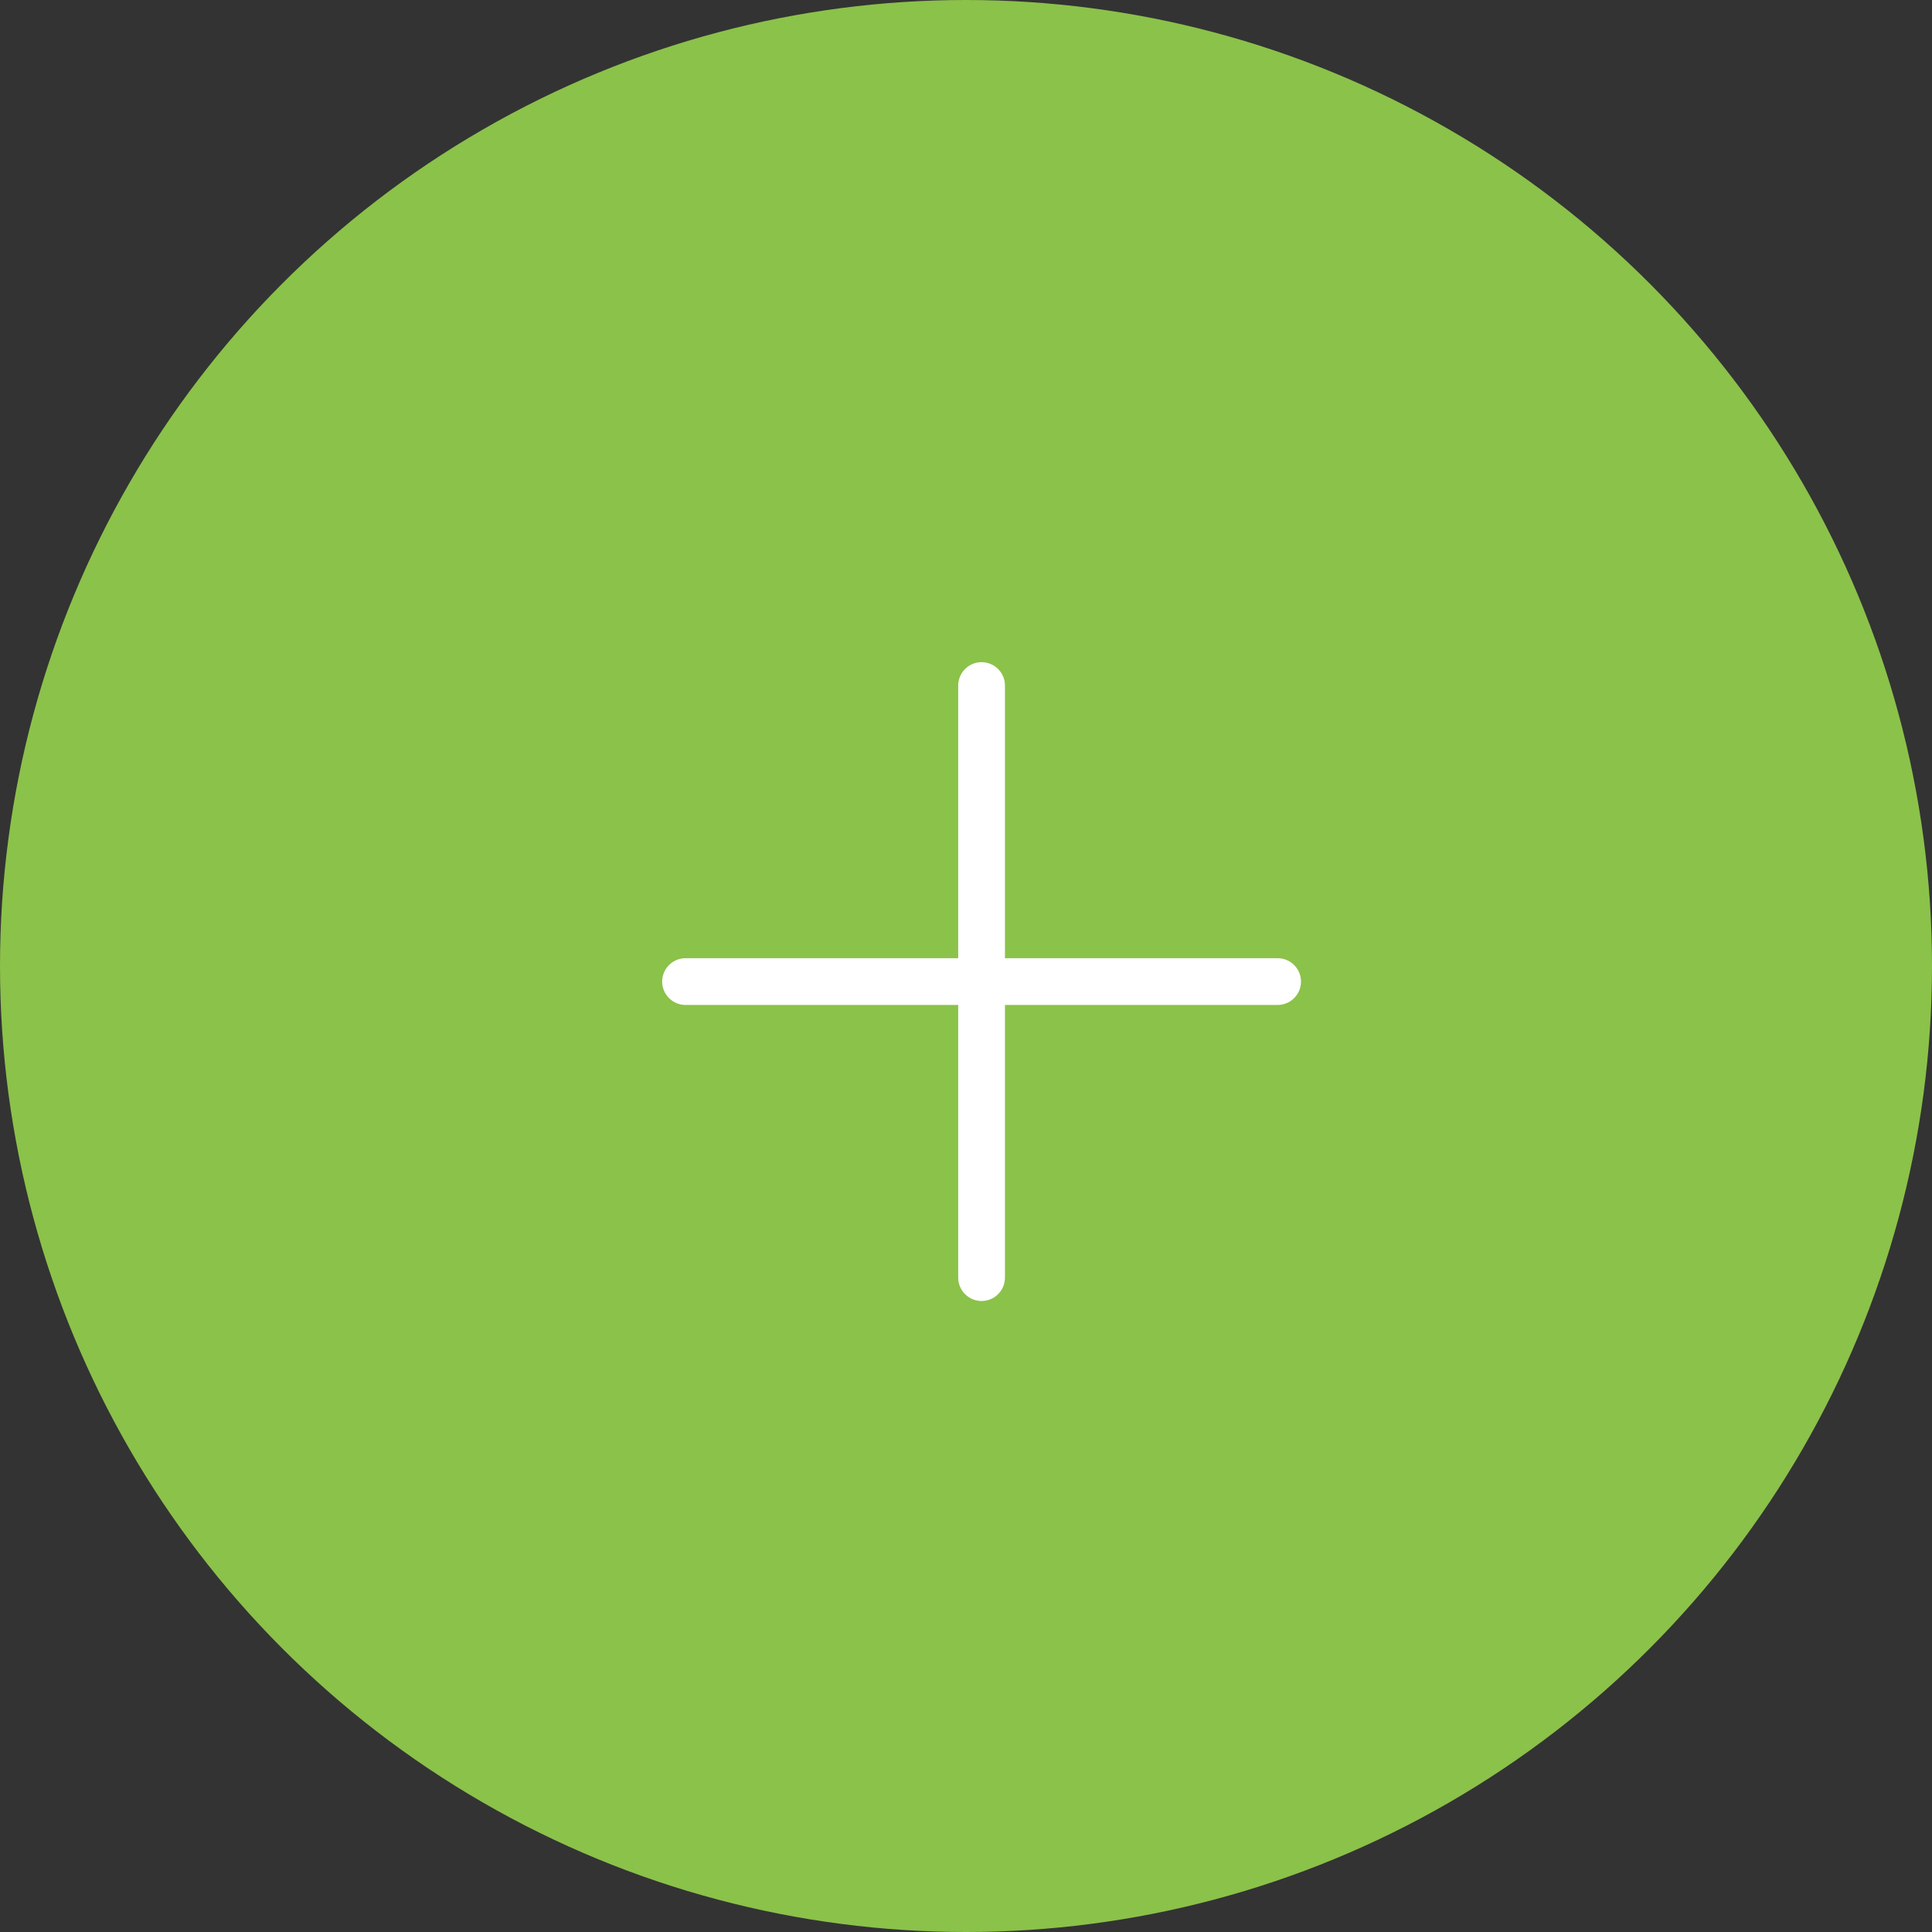 <svg width="62" height="62" viewBox="0 0 62 62" fill="none" xmlns="http://www.w3.org/2000/svg">
<rect x="0" y="0" width="62" height="62" fill="#333333" stroke="none"/>
<circle cx="31" cy="31" r="31" fill="#8BC24A"/>
<path d="M31.5 22V41" stroke="white" stroke-width="1.5" stroke-miterlimit="10" stroke-linecap="round"/>
<path d="M22 31.5H41" stroke="white" stroke-width="1.5" stroke-miterlimit="10" stroke-linecap="round"/>
</svg>
